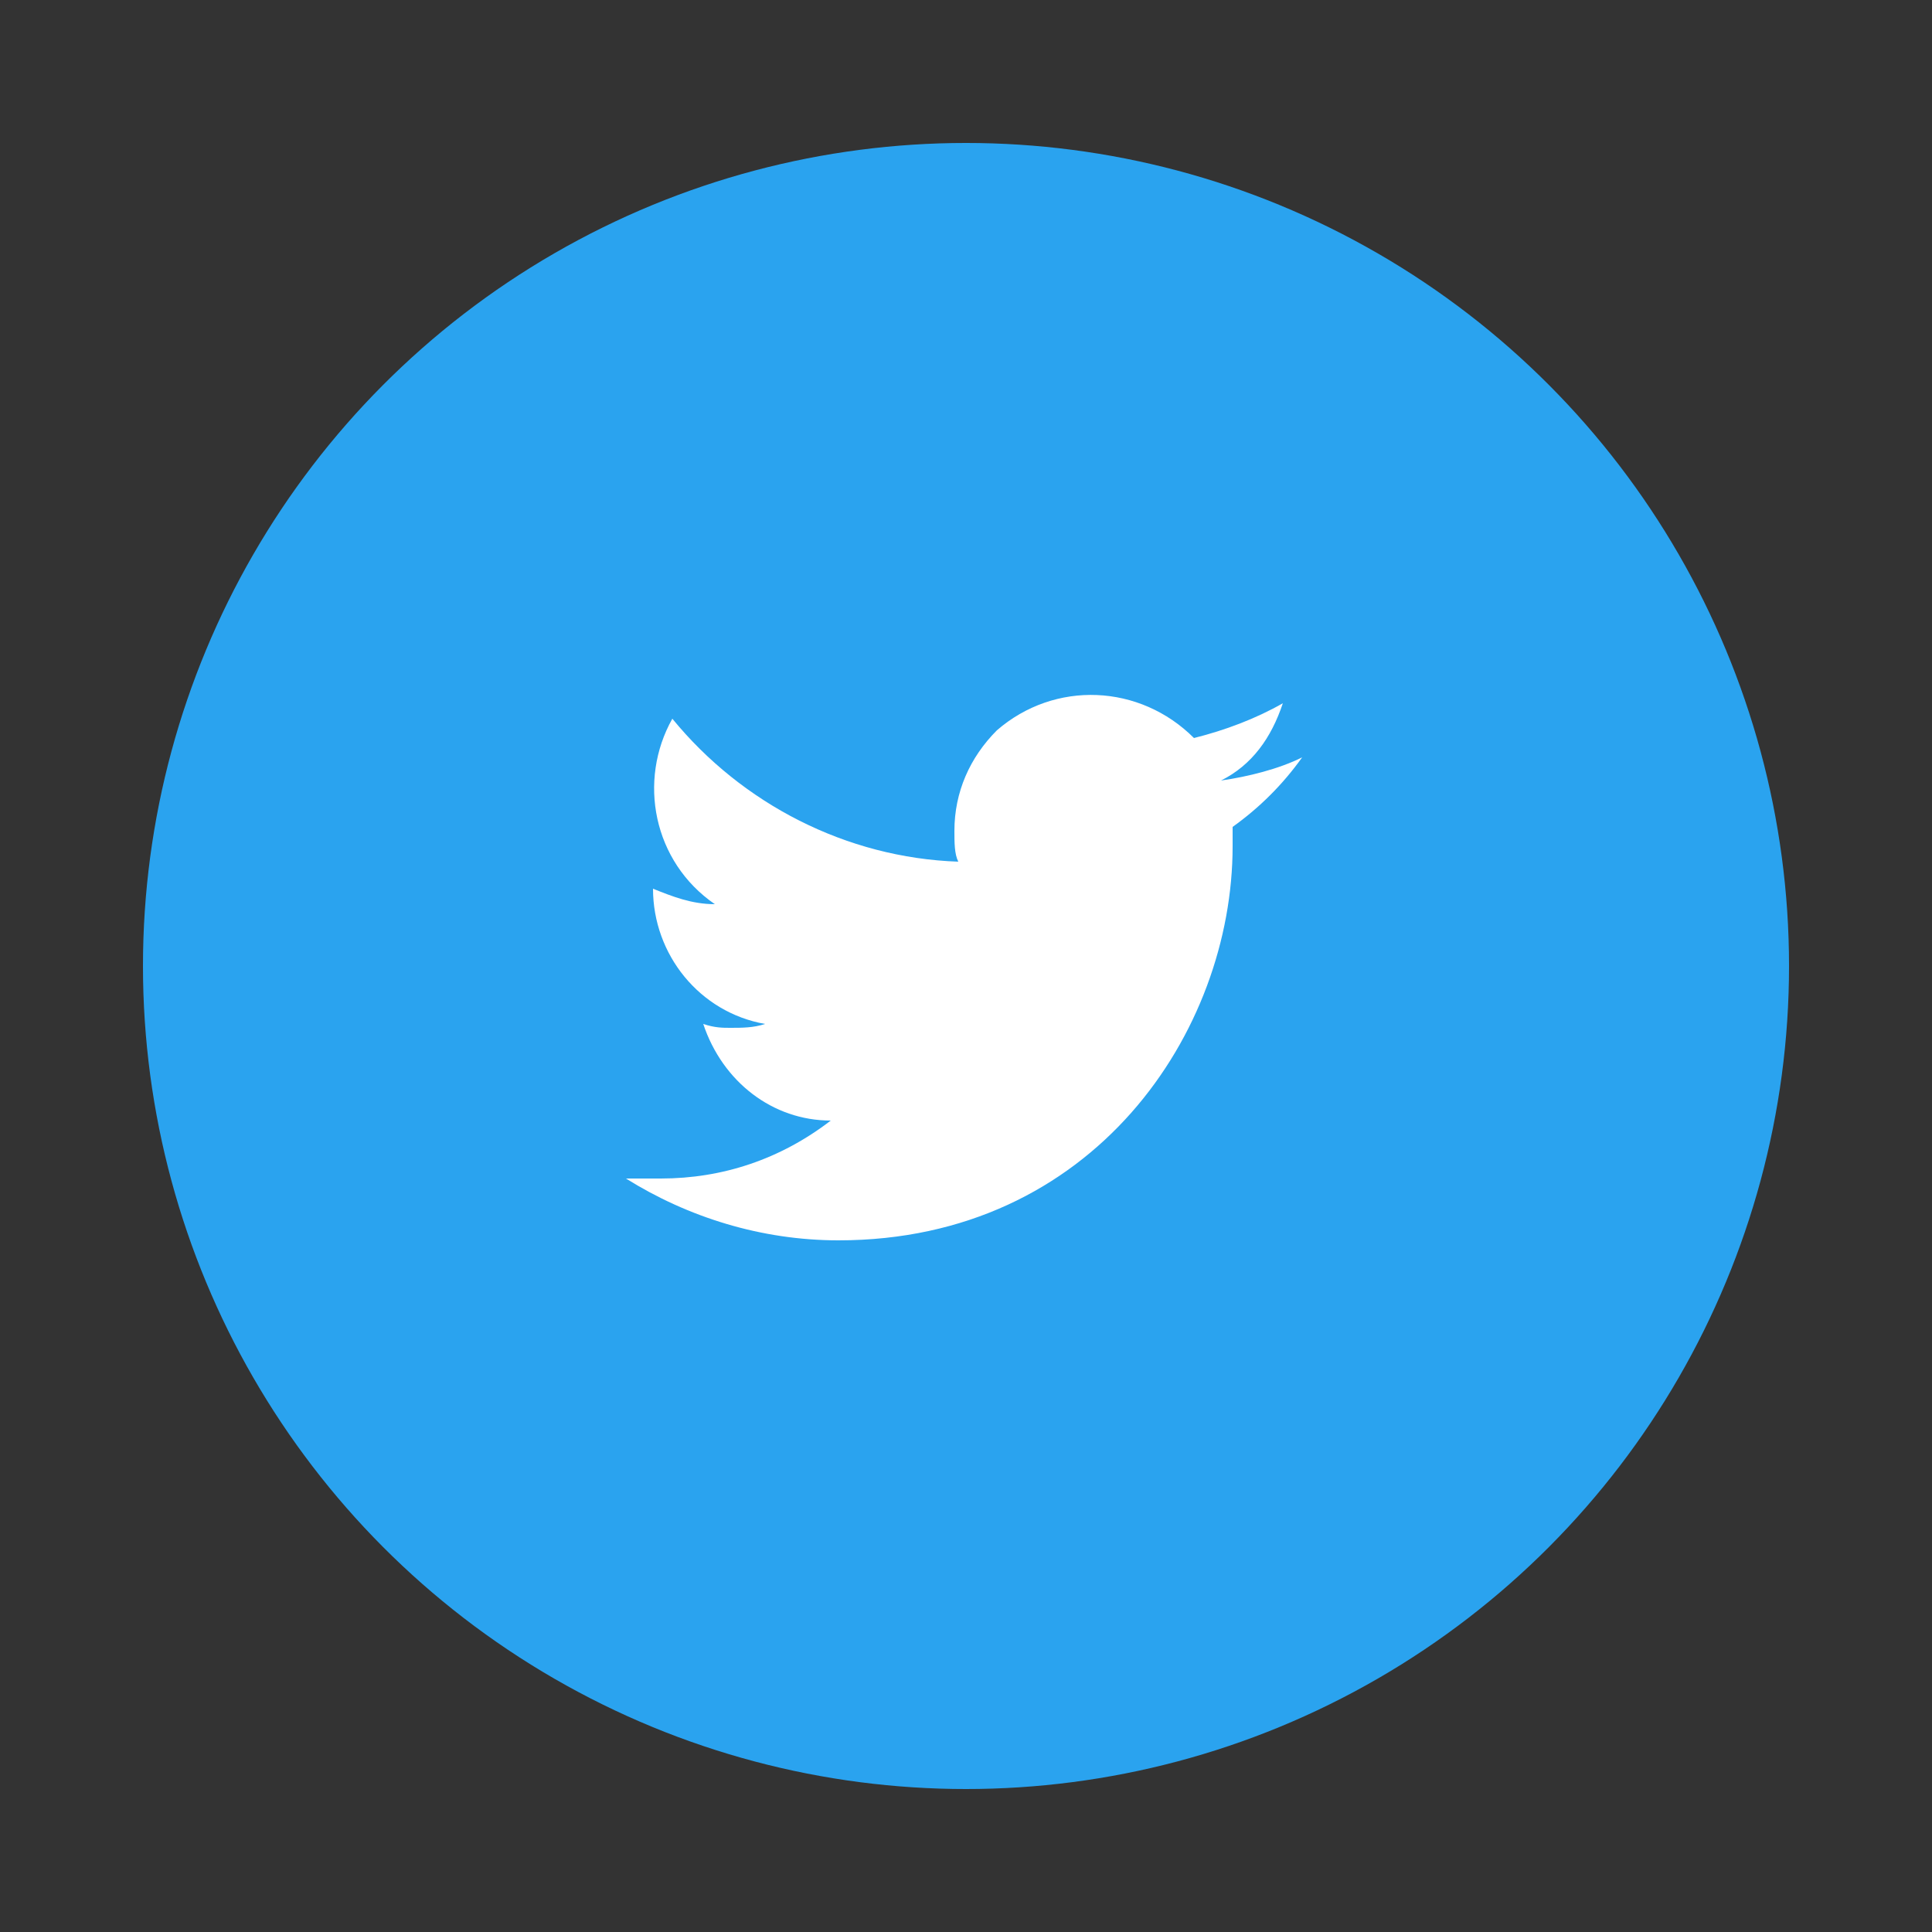 <?xml version="1.0" encoding="utf-8"?>
<!-- Generator: Adobe Illustrator 24.1.2, SVG Export Plug-In . SVG Version: 6.00 Build 0)  -->
<svg version="1.1" id="Layer_1" xmlns="http://www.w3.org/2000/svg" xmlns:xlink="http://www.w3.org/1999/xlink" x="0px" y="0px"
	 viewBox="0 0 50 50" style="enable-background:new 0 0 50 50;" xml:space="preserve">
<rect x="0" y="0" width="50" height="50" fill="#333333" stroke="none"/>
<style type="text/css">
	.st0{fill:#2AA3EF;}
	.st1{fill:#FFFFFF;}
</style>
<g id="Twitter" transform="translate(173.9 8)">
	<g transform="matrix(1, 0, 0, 1, -173.9, -8)">
		<circle id="Oval-7" class="st0" cx="25" cy="25" r="21.3"/>
	</g>
	<path id="Twitter-2" class="st1" d="M-140.2,11.6c-0.6,0.3-1.4,0.5-2.1,0.6c0.8-0.4,1.3-1.1,1.6-2c-0.7,0.4-1.5,0.7-2.3,0.9
		c-1.4-1.4-3.6-1.5-5.1-0.2c-0.7,0.7-1.1,1.6-1.1,2.6c0,0.3,0,0.6,0.1,0.8c-2.9-0.1-5.6-1.5-7.4-3.7c-0.9,1.6-0.5,3.7,1.1,4.8
		c-0.6,0-1.1-0.2-1.6-0.4V15c0,1.7,1.2,3.2,2.9,3.5c-0.3,0.1-0.6,0.1-0.9,0.1c-0.2,0-0.4,0-0.7-0.1c0.5,1.5,1.8,2.5,3.3,2.5
		c-1.3,1-2.8,1.5-4.4,1.5c-0.3,0-0.6,0-0.9,0c1.6,1,3.5,1.6,5.5,1.6c6.6,0,10.2-5.4,10.2-10.2c0-0.2,0-0.3,0-0.5
		C-141.3,12.9-140.7,12.3-140.2,11.6L-140.2,11.6z"/>
</g>
</svg>

